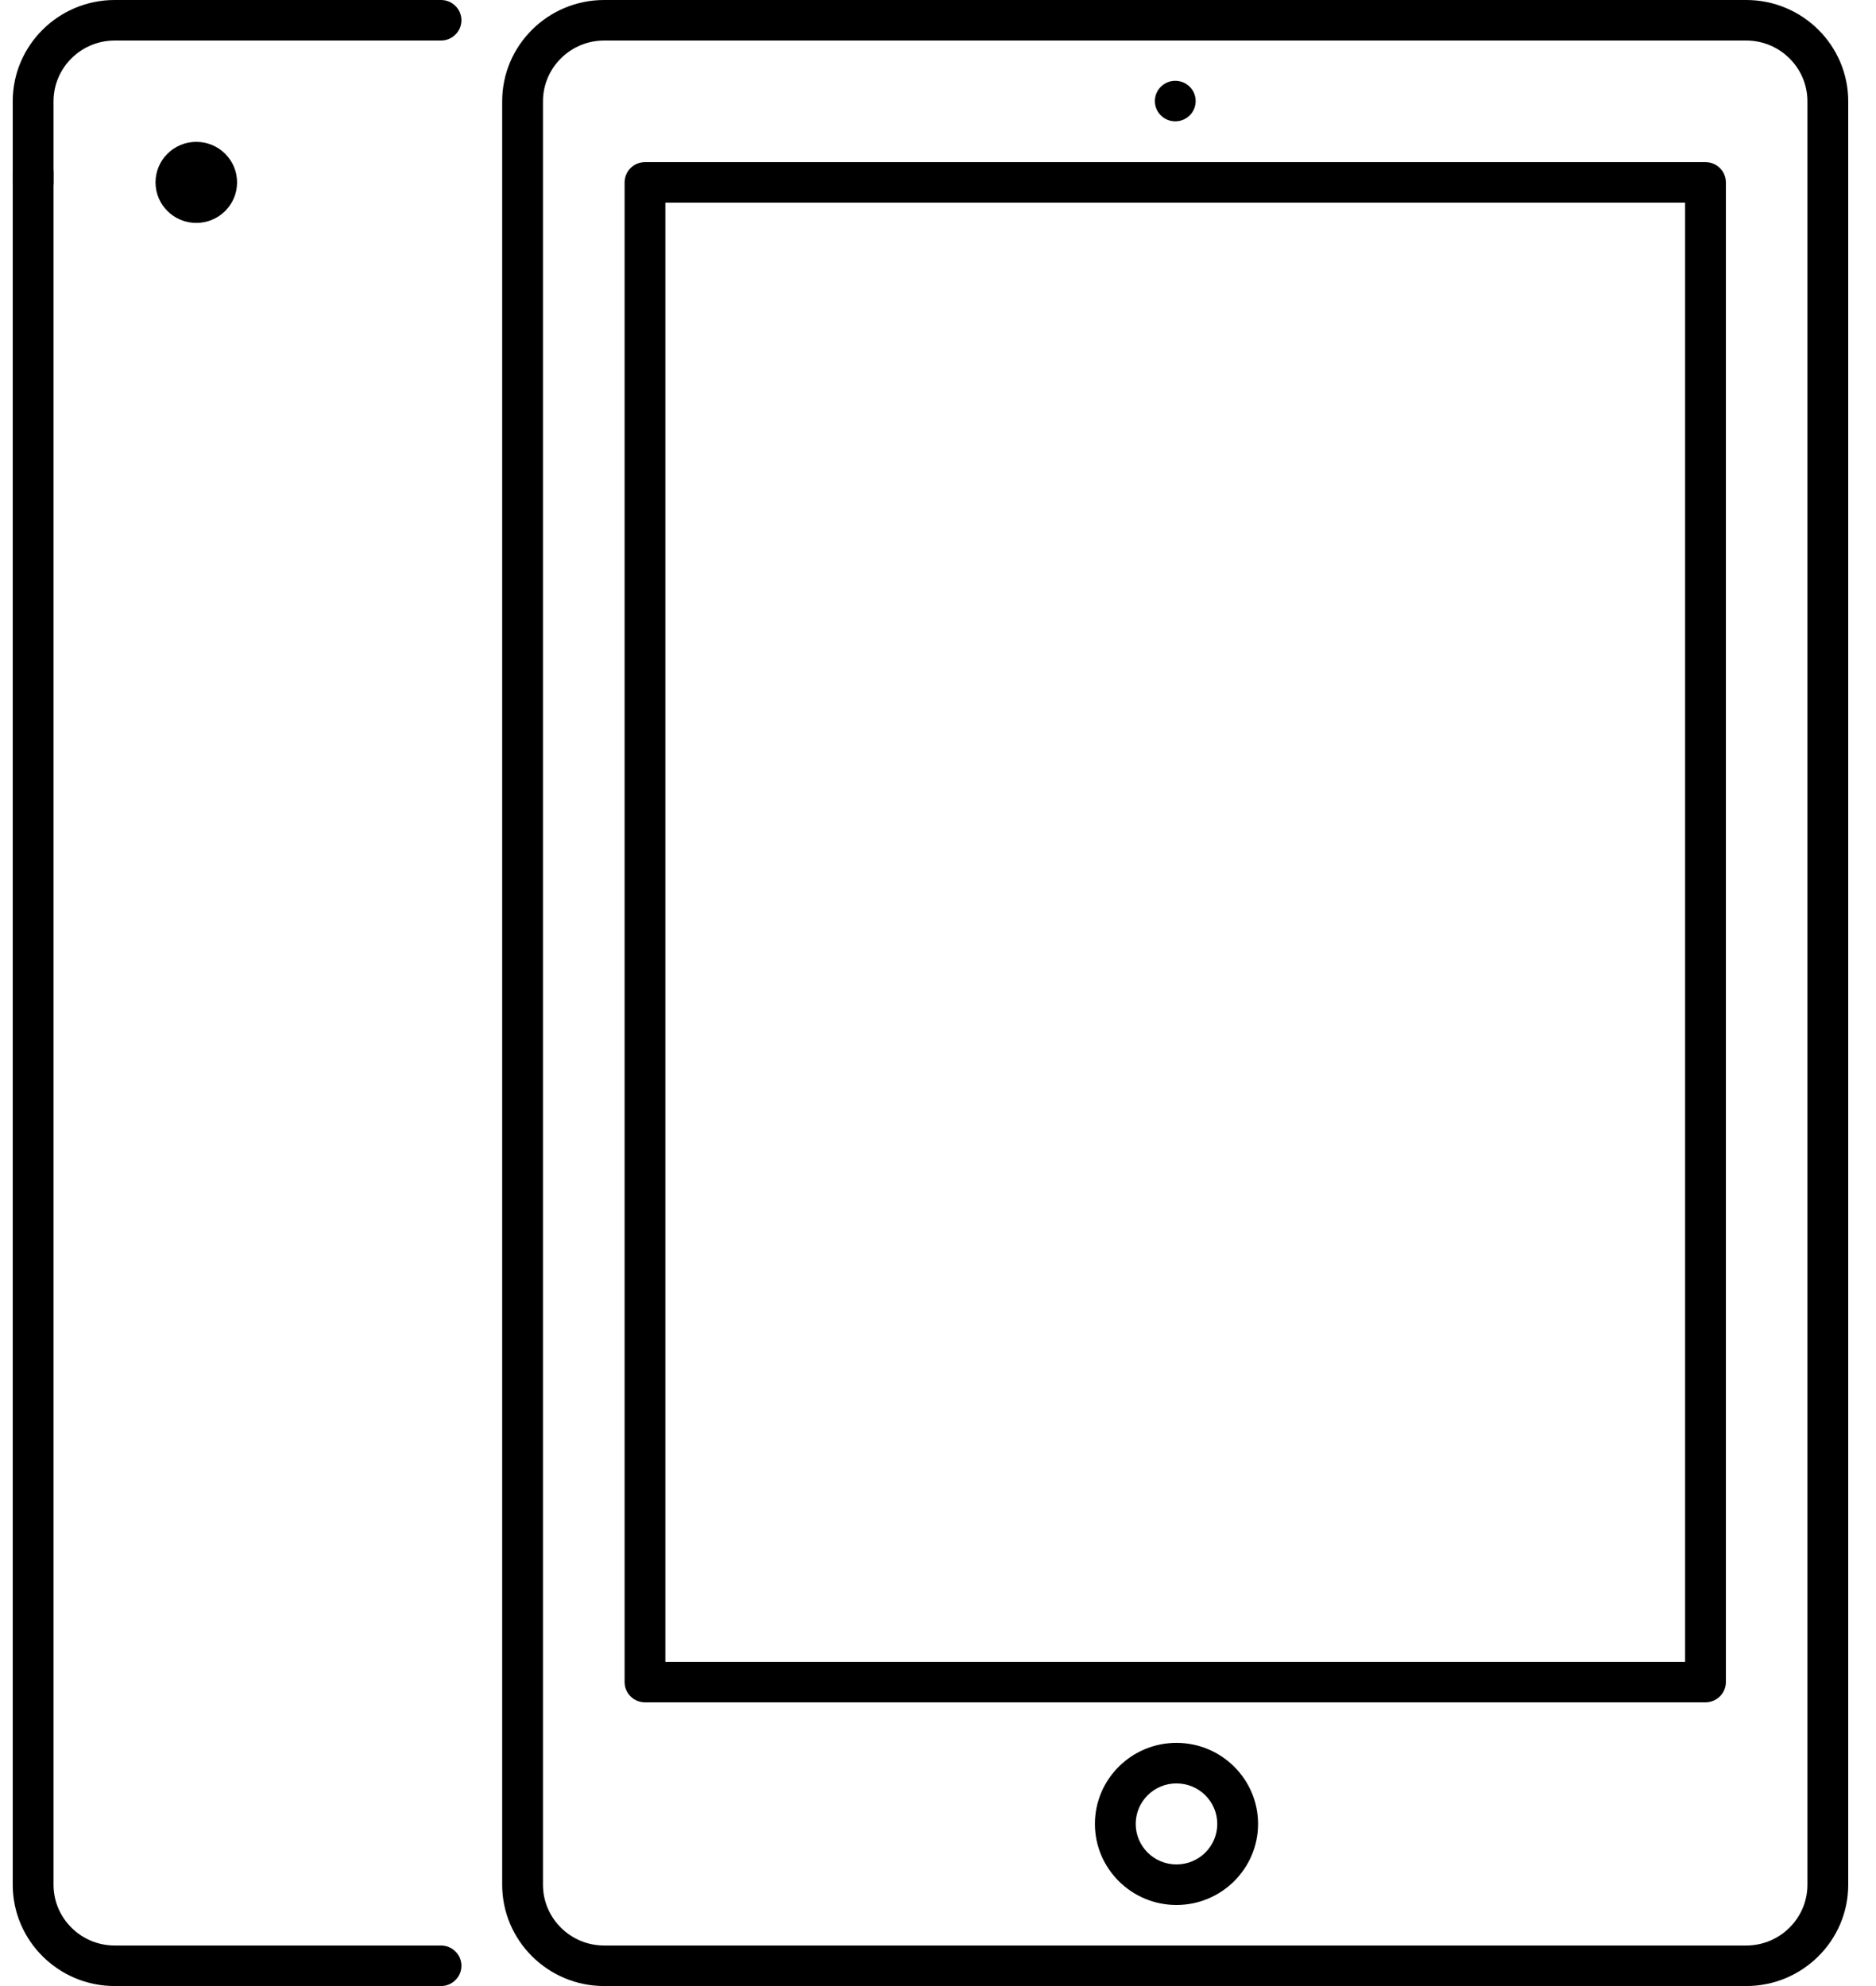 <svg width="51" height="54" viewBox="0 0 51 54" fill="none" xmlns="http://www.w3.org/2000/svg">
<path d="M13.652 2.755V51.245C13.652 52.765 14.896 54 16.424 54H47.472C49.001 54 50.245 52.765 50.245 51.245V2.755C50.245 1.235 49.001 0 47.472 0H16.424C14.896 0 13.652 1.235 13.652 2.755ZM49.136 2.755V51.245C49.136 52.156 48.389 52.898 47.472 52.898H16.424C15.508 52.898 14.761 52.156 14.761 51.245V2.755C14.761 1.844 15.508 1.102 16.424 1.102H47.472C48.389 1.102 49.136 1.844 49.136 2.755Z" fill="black"/>
<path d="M11.989 0H3.118C1.59 0 0.346 1.235 0.346 2.755V4.959C0.346 5.263 0.595 5.51 0.901 5.51C1.207 5.51 1.455 5.263 1.455 4.959V2.755C1.455 1.844 2.201 1.102 3.118 1.102H11.989C12.295 1.102 12.544 0.855 12.544 0.551C12.544 0.247 12.295 0 11.989 0Z" fill="black"/>
<path d="M0.346 51.245C0.346 52.765 1.59 54 3.118 54H11.989C12.295 54 12.544 53.753 12.544 53.449C12.544 53.145 12.295 52.898 11.989 52.898H3.118C2.201 52.898 1.455 52.156 1.455 51.245V4.684C1.455 4.379 1.207 4.133 0.901 4.133C0.595 4.133 0.346 4.379 0.346 4.684V51.245Z" fill="black"/>
<path d="M31.95 3.299C32.257 3.299 32.505 3.053 32.505 2.748C32.505 2.444 32.257 2.197 31.95 2.197C31.644 2.197 31.396 2.444 31.396 2.748C31.396 3.053 31.644 3.299 31.95 3.299Z" fill="black"/>
<path d="M17.534 46.286H46.364C46.67 46.286 46.919 46.039 46.919 45.735V4.959C46.919 4.655 46.67 4.408 46.364 4.408H17.534C17.228 4.408 16.98 4.655 16.98 4.959V45.735C16.98 46.039 17.228 46.286 17.534 46.286ZM18.088 5.51H45.81V45.184H18.088V5.51Z" fill="black"/>
<path d="M31.983 47.388C30.76 47.388 29.766 48.376 29.766 49.592C29.766 50.807 30.76 51.796 31.983 51.796C33.206 51.796 34.201 50.807 34.201 49.592C34.201 48.376 33.206 47.388 31.983 47.388ZM31.983 50.694C31.372 50.694 30.875 50.2 30.875 49.592C30.875 48.983 31.372 48.49 31.983 48.49C32.594 48.49 33.092 48.983 33.092 49.592C33.092 50.2 32.595 50.694 31.983 50.694Z" fill="black"/>
<path d="M5.336 6.061C5.949 6.061 6.445 5.568 6.445 4.959C6.445 4.351 5.949 3.857 5.336 3.857C4.724 3.857 4.228 4.351 4.228 4.959C4.228 5.568 4.724 6.061 5.336 6.061Z" fill="black"/>
</svg>
